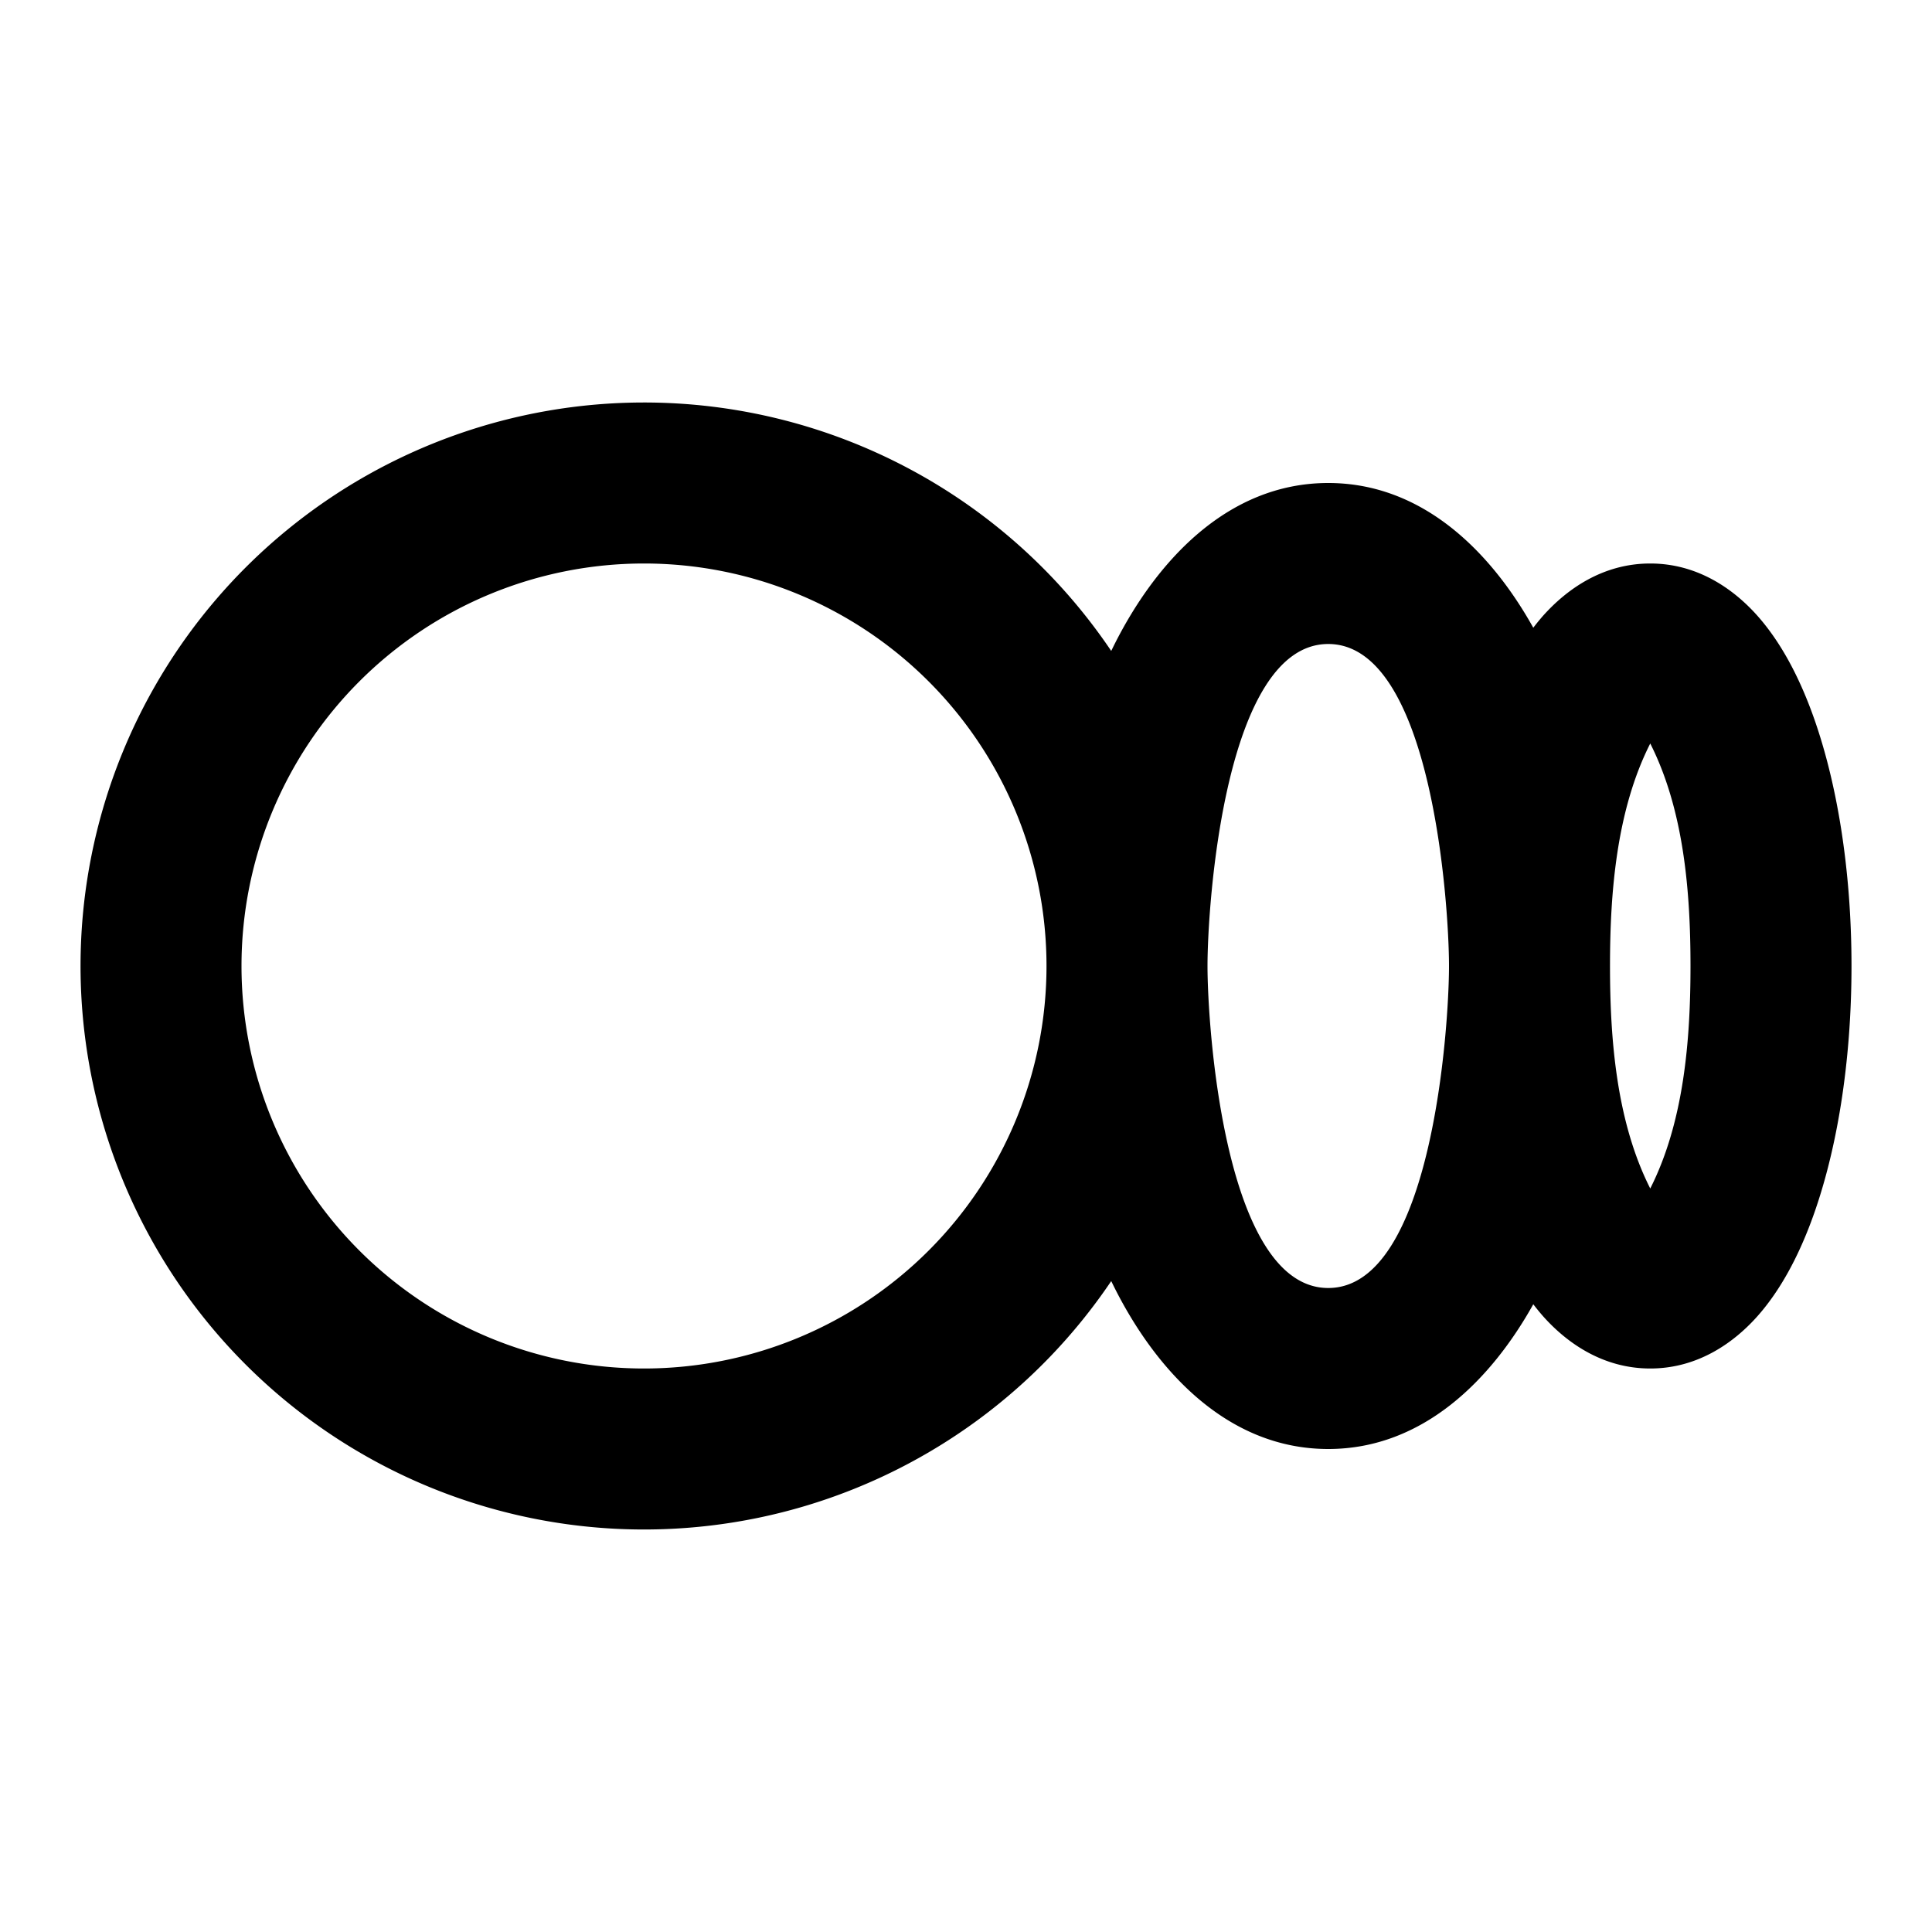 <svg xmlns="http://www.w3.org/2000/svg" width="24" height="24" fill="none">
  <path
    fill="currentColor"
    d="M8 7a5 5 0 1 0 0 10A5 5 0 0 0 8 7m0-2a7 7 0 0 1 5.804 3.086l.034-.069C14.343 7.007 15.227 6 16.5 6c1.181 0 2.027.866 2.547 1.798q.058-.076.12-.147c.29-.325.737-.651 1.333-.651s1.044.326 1.332.65c.29.327.505.743.665 1.17.323.863.503 1.987.503 3.18s-.18 2.317-.503 3.18c-.16.427-.375.843-.665 1.17-.288.324-.736.65-1.332.65s-1.044-.326-1.332-.65a3 3 0 0 1-.121-.148C18.527 17.134 17.68 18 16.5 18c-1.273 0-2.157-1.006-2.662-2.017l-.034-.069A7 7 0 1 1 8 5m12 7c0 .913.08 1.933.5 2.764.42-.83.5-1.85.5-2.764s-.08-1.933-.5-2.764c-.42.83-.5 1.85-.5 2.764m-2 0c0-.76-.213-4-1.5-4S15 11.24 15 12s.213 4 1.5 4 1.5-3.24 1.5-4"
  />
</svg>
